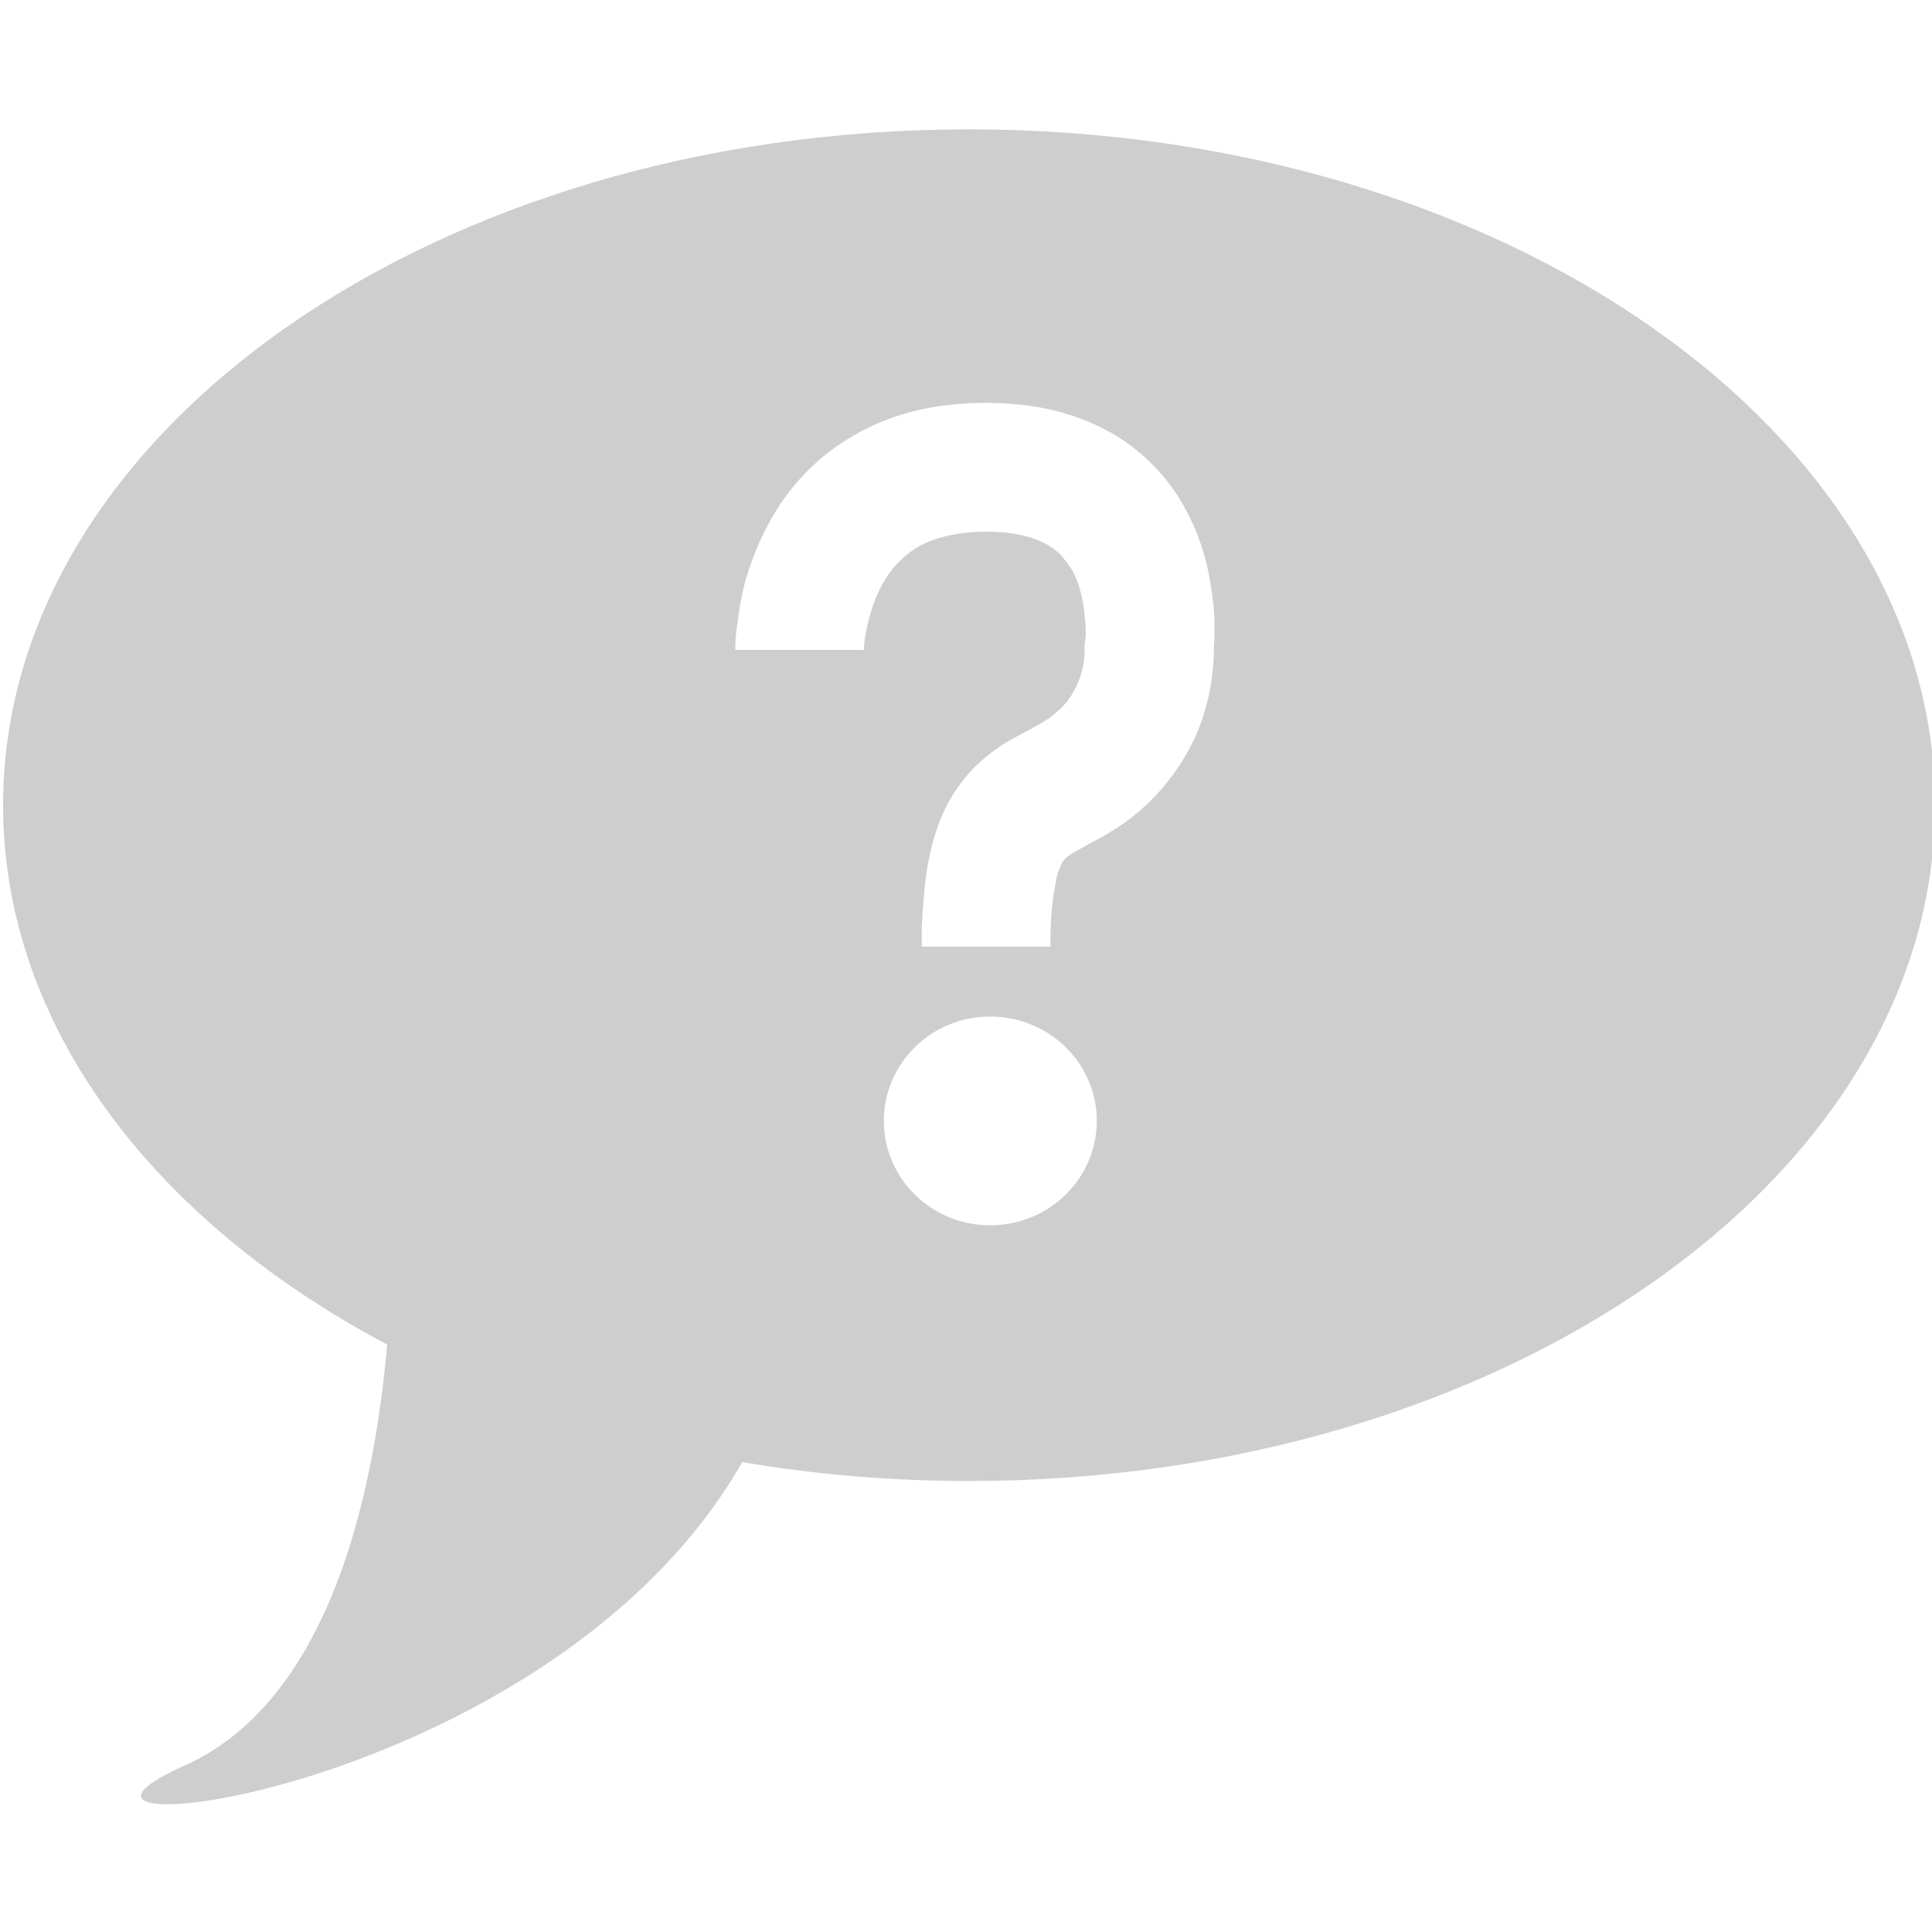 <?xml version="1.0" encoding="UTF-8" standalone="no"?>
<!DOCTYPE svg PUBLIC "-//W3C//DTD SVG 1.1//EN" "http://www.w3.org/Graphics/SVG/1.1/DTD/svg11.dtd">
<svg width="100%" height="100%" viewBox="0 0 30 30" version="1.1" xmlns="http://www.w3.org/2000/svg" xmlns:xlink="http://www.w3.org/1999/xlink" xml:space="preserve" style="fill-rule:evenodd;clip-rule:evenodd;stroke-linejoin:round;stroke-miterlimit:1.414;">
    <g transform="matrix(1,0,0,1,-14214,-15483)">
        <g transform="matrix(0.999,-2.42305e-19,-2.54869e-19,0.951,13113,15458)">
            <path d="M1108.12,48.241C1104.49,46.226 1102.15,43.03 1102.15,39.435C1102.15,33.345 1108.88,28.4 1117.16,28.4C1125.45,28.4 1132.18,33.345 1132.18,39.435C1132.18,45.525 1125.45,50.47 1117.16,50.47C1115.95,50.47 1114.77,50.364 1113.64,50.161C1110.63,55.688 1101.82,56.589 1104.96,55.122C1107.2,54.076 1107.91,50.758 1108.12,48.241ZM1117.49,42.886C1118.41,42.886 1119.15,43.65 1119.15,44.59C1119.15,45.531 1118.41,46.295 1117.49,46.295C1116.58,46.295 1115.84,45.531 1115.84,44.59C1115.84,43.65 1116.58,42.886 1117.49,42.886ZM1118.43,41.744L1118.43,41.649C1118.43,41.334 1118.45,41.016 1118.51,40.707C1118.52,40.628 1118.54,40.549 1118.57,40.473C1118.59,40.409 1118.62,40.344 1118.67,40.297C1118.71,40.261 1118.75,40.231 1118.8,40.203C1118.94,40.116 1119.08,40.04 1119.23,39.956C1119.33,39.893 1119.44,39.826 1119.54,39.753C1120.04,39.387 1120.44,38.882 1120.69,38.295C1120.87,37.867 1120.96,37.398 1120.97,36.931C1120.97,36.896 1120.97,36.862 1120.97,36.828C1120.98,36.725 1120.98,36.62 1120.98,36.518C1120.98,36.267 1120.95,36.017 1120.91,35.77C1120.83,35.265 1120.65,34.768 1120.38,34.341C1120.17,34.009 1119.89,33.716 1119.58,33.49C1119.21,33.228 1118.79,33.054 1118.36,32.96C1118.08,32.9 1117.8,32.874 1117.52,32.867C1117.41,32.864 1117.29,32.868 1117.18,32.87C1117,32.884 1116.82,32.899 1116.63,32.931C1116.19,33.009 1115.76,33.16 1115.38,33.394C1114.81,33.732 1114.35,34.242 1114.05,34.839C1113.9,35.122 1113.79,35.42 1113.7,35.728C1113.63,35.981 1113.59,36.237 1113.56,36.498C1113.54,36.631 1113.53,36.764 1113.53,36.899L1115.53,36.899L1115.53,36.886L1115.53,36.876C1115.54,36.685 1115.58,36.496 1115.63,36.313C1115.7,36.052 1115.81,35.797 1115.97,35.584C1116.07,35.456 1116.18,35.349 1116.31,35.258C1116.41,35.188 1116.52,35.133 1116.64,35.093C1116.88,35.008 1117.13,34.976 1117.38,34.97C1117.56,34.966 1117.75,34.979 1117.92,35.013C1118.11,35.05 1118.3,35.117 1118.46,35.235C1118.51,35.276 1118.57,35.32 1118.61,35.373C1118.66,35.441 1118.71,35.508 1118.76,35.585C1118.9,35.845 1118.95,36.144 1118.97,36.439C1118.98,36.52 1118.98,36.6 1118.98,36.681C1118.97,36.737 1118.96,36.793 1118.96,36.849C1118.96,36.877 1118.96,36.905 1118.96,36.933L1118.96,36.953C1118.95,37.241 1118.85,37.515 1118.69,37.743C1118.61,37.842 1118.52,37.925 1118.43,38C1118.38,38.033 1118.34,38.064 1118.29,38.093C1118.09,38.217 1117.87,38.322 1117.67,38.457C1117.55,38.543 1117.43,38.638 1117.32,38.745C1117.22,38.841 1117.13,38.947 1117.05,39.059C1116.62,39.638 1116.49,40.39 1116.45,41.101C1116.44,41.203 1116.44,41.305 1116.43,41.407C1116.43,41.52 1116.43,41.632 1116.43,41.744L1118.43,41.744ZM1120.96,36.956L1120.96,36.949L1120.96,36.947C1120.96,36.95 1120.96,36.953 1120.96,36.956Z" style="fill:rgb(206,206,207);"/>
        </g>
    </g>
</svg>
